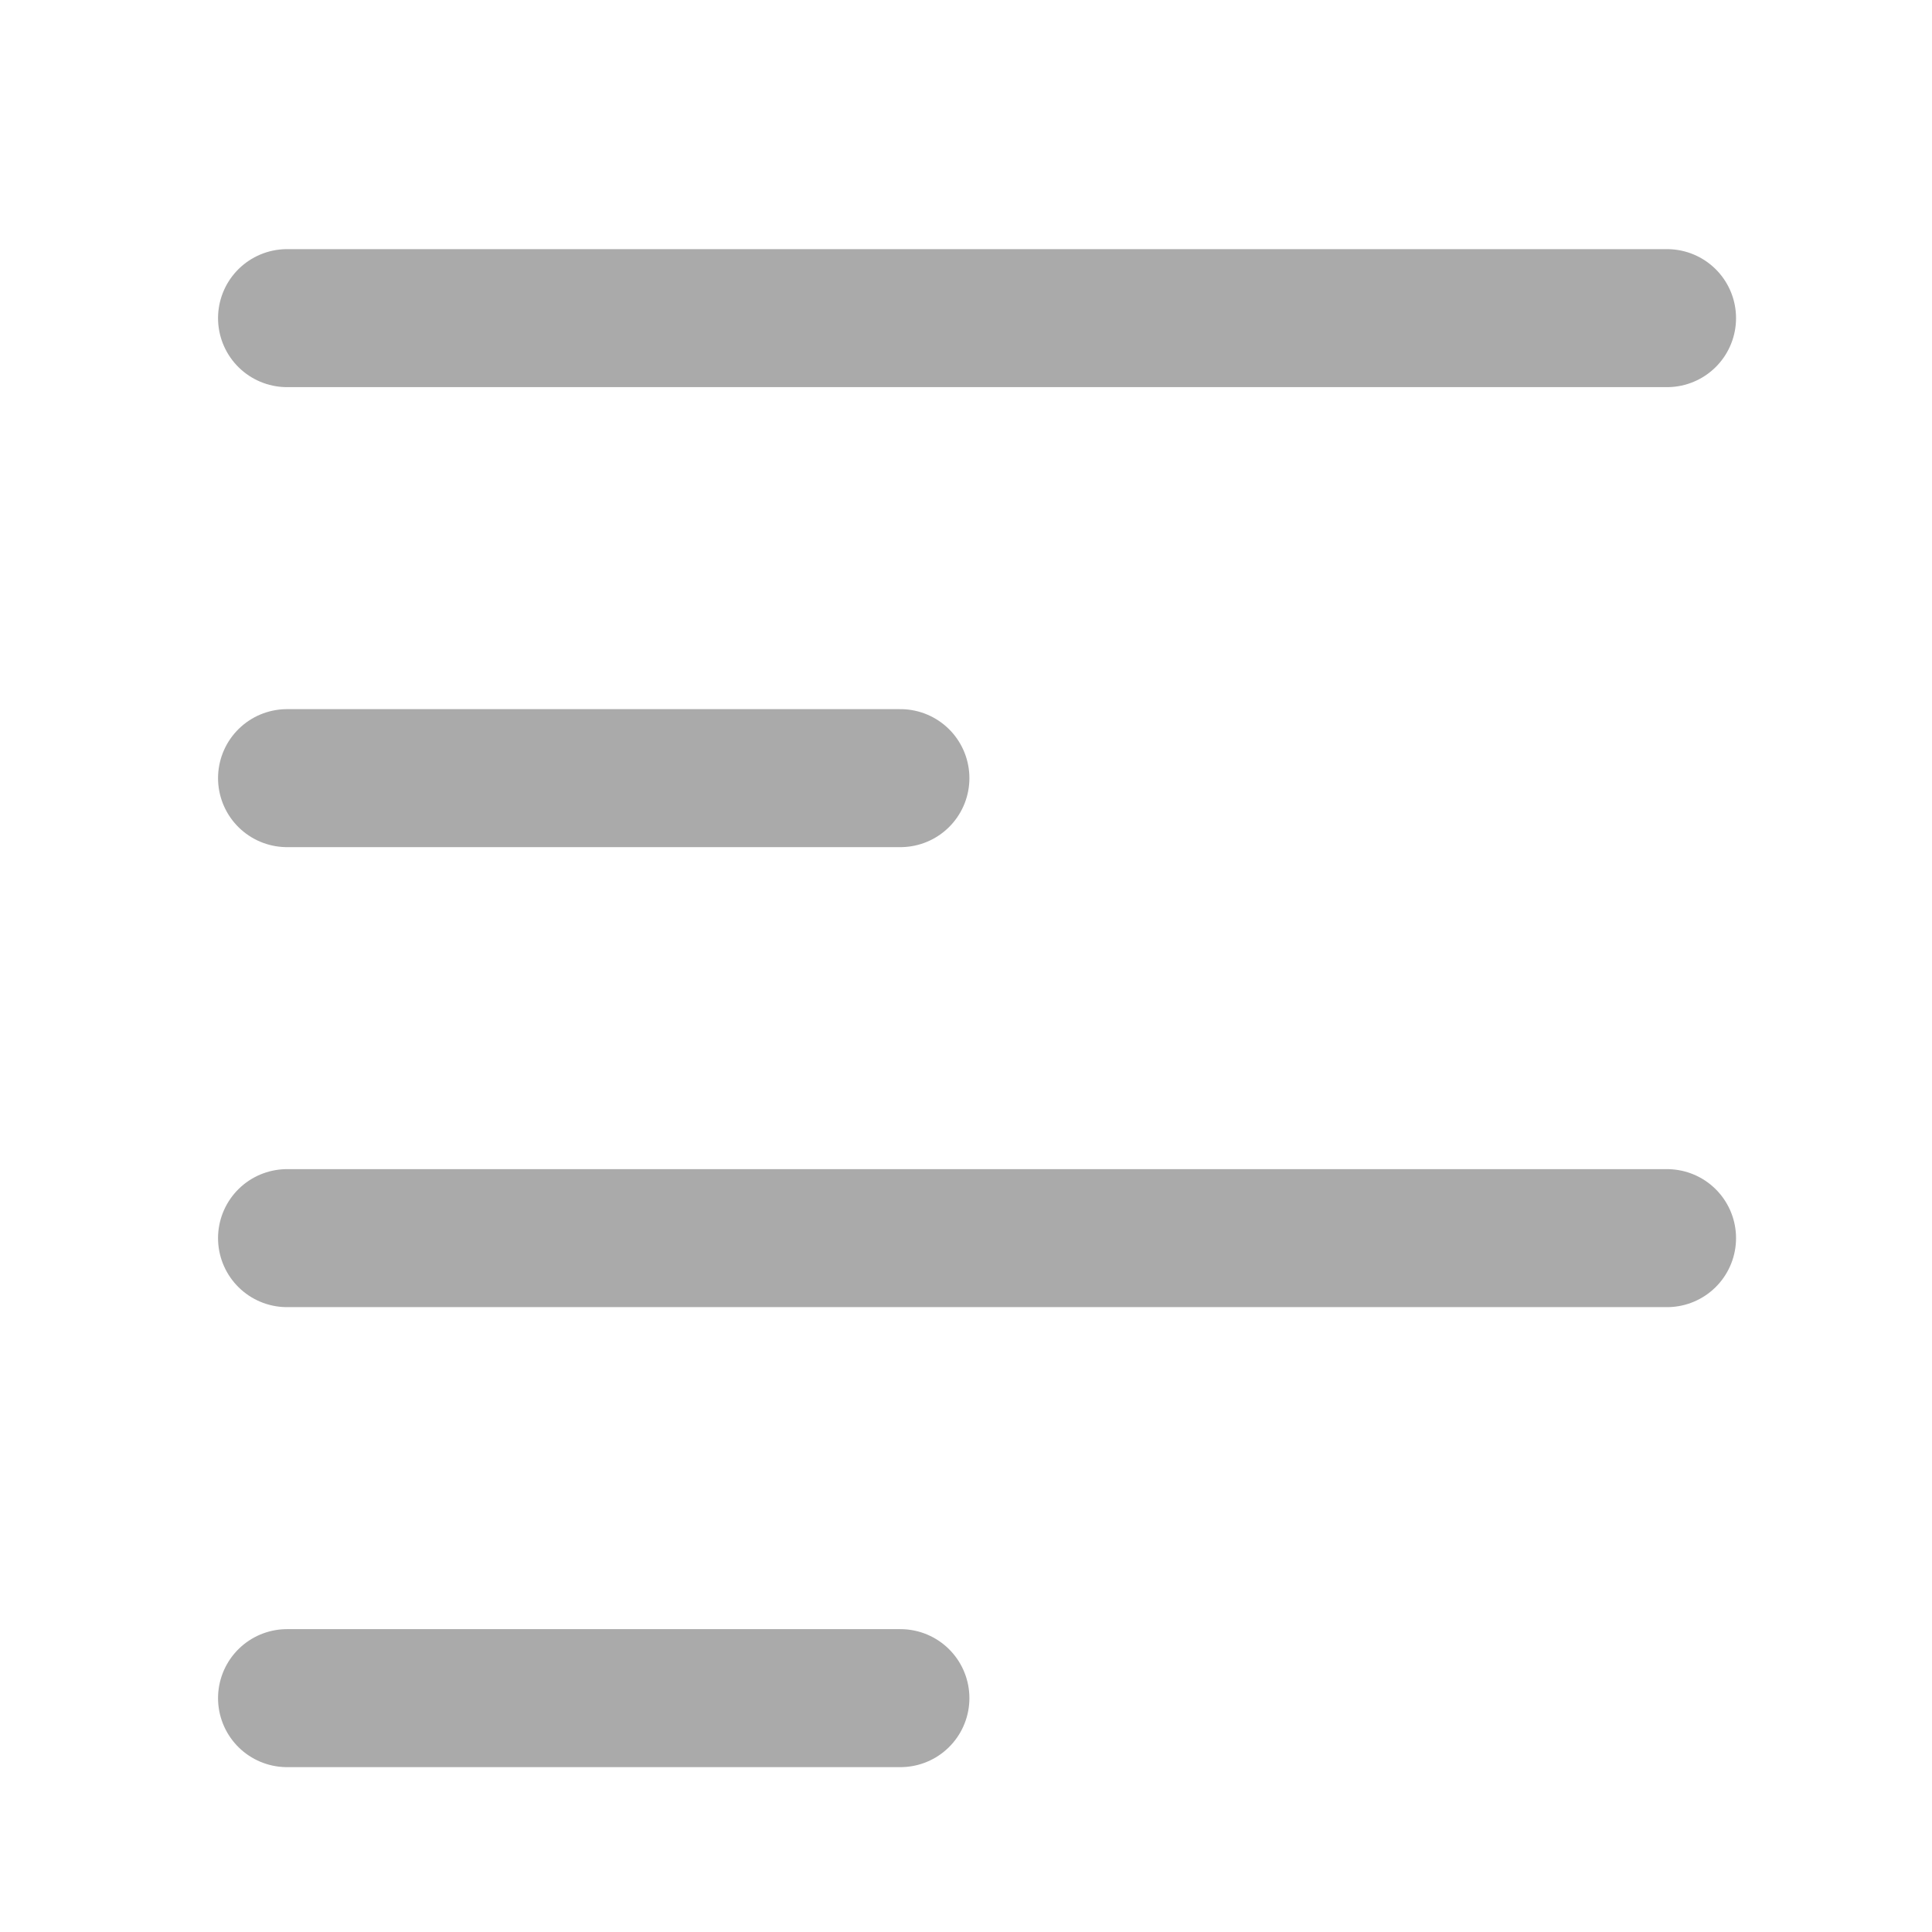 <svg width="21" height="21" viewBox="0 0 21 21" fill="none" xmlns="http://www.w3.org/2000/svg">
<path d="M3.12 3.458H18.12" stroke="#AAAAAA" stroke-width="1.5" stroke-linecap="round" stroke-linejoin="round"/>
<path d="M3.12 8.458H9.787" stroke="#AAAAAA" stroke-width="1.5" stroke-linecap="round" stroke-linejoin="round"/>
<path d="M3.12 13.458H18.12" stroke="#AAAAAA" stroke-width="1.5" stroke-linecap="round" stroke-linejoin="round"/>
<path d="M3.12 18.458H9.787" stroke="#AAAAAA" stroke-width="1.5" stroke-linecap="round" stroke-linejoin="round"/>
</svg>
